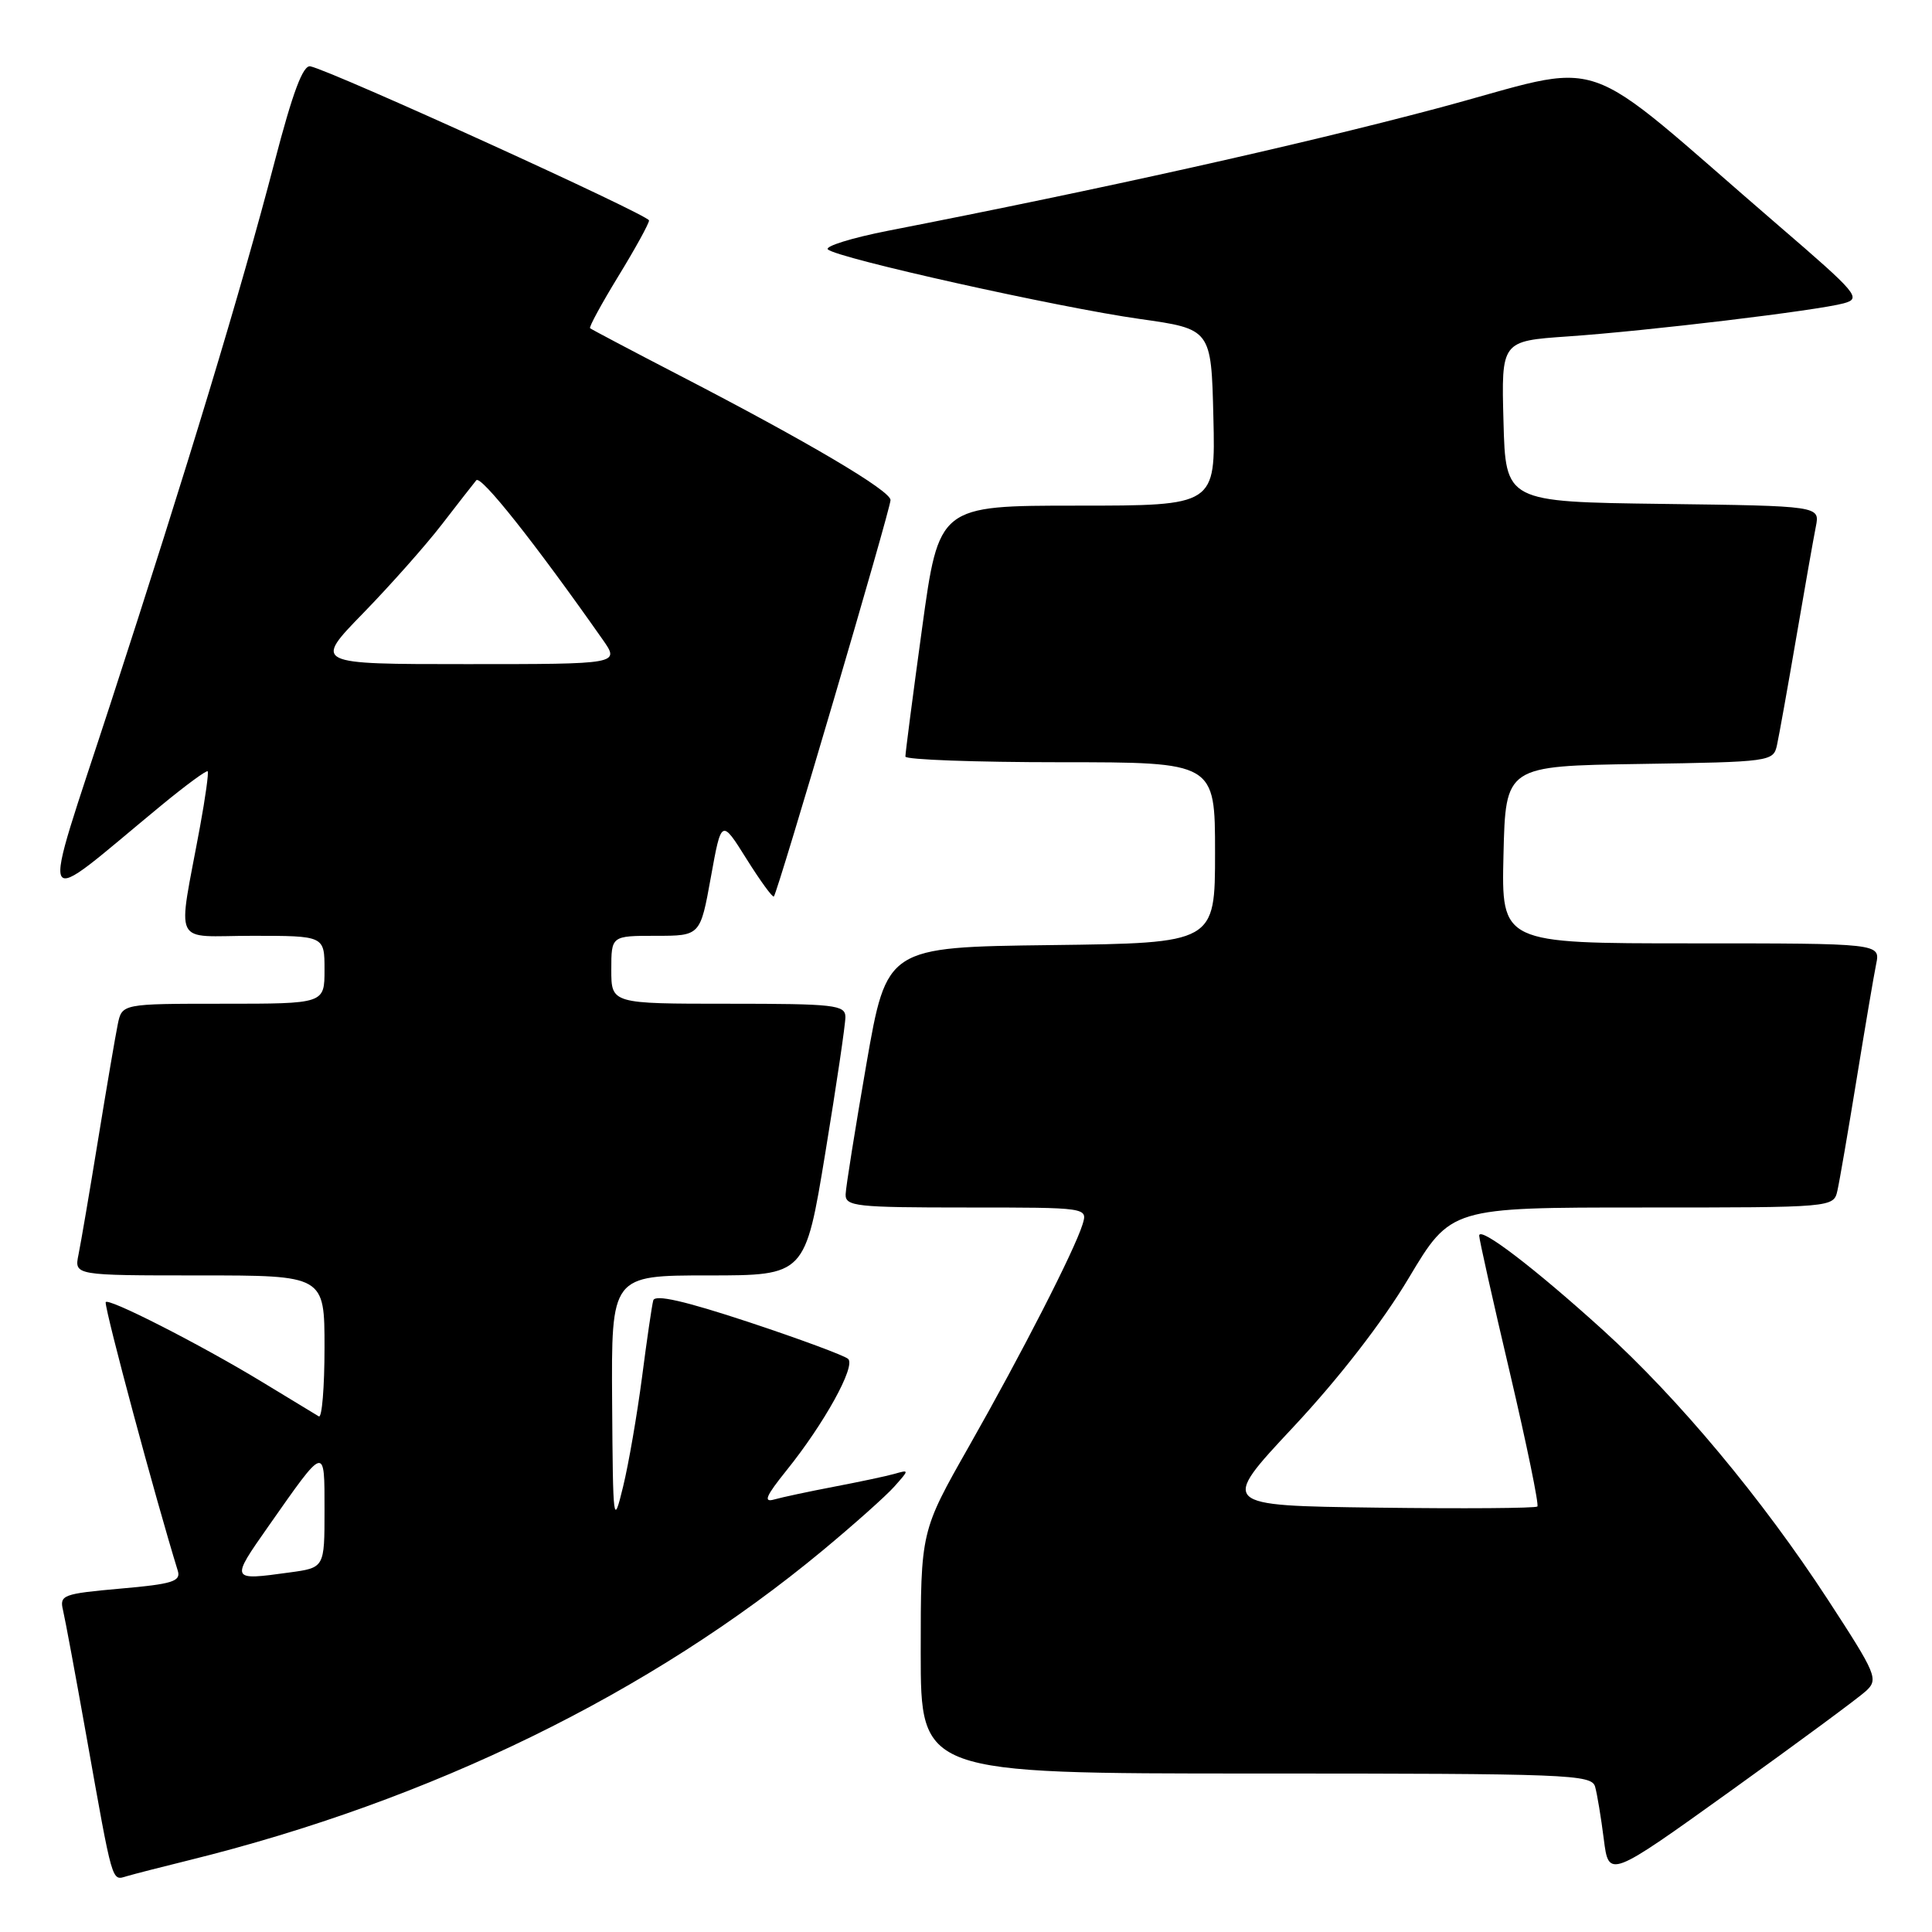 <?xml version="1.0" encoding="UTF-8" standalone="no"?>
<!DOCTYPE svg PUBLIC "-//W3C//DTD SVG 1.1//EN" "http://www.w3.org/Graphics/SVG/1.1/DTD/svg11.dtd" >
<svg xmlns="http://www.w3.org/2000/svg" xmlns:xlink="http://www.w3.org/1999/xlink" version="1.1" viewBox="0 0 256 256">
 <g >
 <path fill="currentColor"
d=" M 25.00 246.50 C 57.12 238.57 86.23 224.34 109.00 205.45 C 113.12 202.03 117.40 198.22 118.50 196.98 C 120.50 194.73 120.50 194.73 118.50 195.30 C 117.40 195.61 113.80 196.37 110.50 197.00 C 107.20 197.63 103.64 198.39 102.58 198.69 C 101.11 199.11 101.48 198.24 104.19 194.87 C 109.20 188.66 113.43 181.01 112.38 180.06 C 111.90 179.62 105.96 177.42 99.20 175.18 C 90.72 172.38 86.79 171.48 86.56 172.31 C 86.38 172.96 85.71 177.55 85.07 182.50 C 84.42 187.45 83.30 193.97 82.56 197.00 C 81.27 202.31 81.22 201.93 81.11 185.75 C 81.00 169.00 81.00 169.00 93.85 169.00 C 106.69 169.00 106.69 169.00 109.36 152.75 C 110.83 143.81 112.03 135.71 112.02 134.75 C 112.00 133.16 110.59 133.00 96.50 133.00 C 81.00 133.00 81.00 133.00 81.00 128.50 C 81.00 124.00 81.00 124.00 86.90 124.00 C 92.79 124.00 92.79 124.00 94.19 116.25 C 95.59 108.50 95.59 108.50 98.91 113.80 C 100.74 116.72 102.37 118.96 102.54 118.79 C 103.04 118.29 118.00 67.46 118.00 66.26 C 118.00 65.02 107.09 58.57 90.15 49.80 C 83.74 46.48 78.36 43.64 78.19 43.49 C 78.02 43.34 79.71 40.24 81.94 36.59 C 84.17 32.95 86.00 29.62 86.00 29.21 C 86.00 28.50 44.07 9.42 41.13 8.79 C 40.15 8.58 38.79 12.22 36.37 21.50 C 31.89 38.66 24.90 61.73 14.63 93.27 C 5.21 122.19 4.45 120.66 21.36 106.73 C 24.59 104.07 27.36 102.03 27.52 102.20 C 27.67 102.36 27.22 105.65 26.51 109.50 C 23.51 125.81 22.65 124.00 33.45 124.00 C 43.00 124.00 43.00 124.00 43.00 128.50 C 43.00 133.00 43.00 133.00 29.58 133.00 C 16.16 133.00 16.16 133.00 15.60 135.75 C 15.29 137.26 14.12 144.12 13.00 151.00 C 11.88 157.88 10.71 164.74 10.40 166.25 C 9.84 169.00 9.84 169.00 26.42 169.00 C 43.00 169.00 43.00 169.00 43.00 178.56 C 43.00 183.82 42.66 187.92 42.25 187.68 C 41.84 187.44 38.47 185.39 34.77 183.14 C 26.56 178.15 14.00 171.75 14.00 172.57 C 14.00 174.01 20.58 198.49 23.56 208.14 C 23.99 209.54 22.83 209.90 15.95 210.50 C 8.33 211.18 7.87 211.35 8.35 213.36 C 8.63 214.54 10.02 222.03 11.44 230.00 C 14.98 249.88 14.78 249.20 16.78 248.61 C 17.73 248.33 21.42 247.38 25.00 246.50 Z  M 247.26 224.06 C 248.93 222.51 248.65 221.86 242.20 211.96 C 233.49 198.60 222.41 185.32 212.39 176.23 C 203.32 168.01 196.00 162.42 196.00 163.73 C 196.00 164.22 197.83 172.41 200.07 181.91 C 202.30 191.42 203.94 199.39 203.71 199.62 C 203.48 199.85 193.92 199.92 182.46 199.77 C 161.63 199.50 161.63 199.50 171.37 189.09 C 177.43 182.61 183.20 175.16 186.67 169.34 C 192.25 160.00 192.25 160.00 217.60 160.00 C 242.96 160.00 242.96 160.00 243.47 157.75 C 243.75 156.51 244.89 149.88 246.01 143.00 C 247.13 136.12 248.29 129.26 248.60 127.75 C 249.16 125.00 249.16 125.00 224.05 125.00 C 198.94 125.00 198.94 125.00 199.22 113.25 C 199.50 101.50 199.50 101.50 217.24 101.23 C 234.66 100.96 234.98 100.91 235.46 98.73 C 235.73 97.50 236.88 91.10 238.01 84.50 C 239.14 77.90 240.31 71.27 240.61 69.77 C 241.15 67.04 241.15 67.04 220.32 66.77 C 199.50 66.50 199.50 66.50 199.22 55.84 C 198.93 45.19 198.93 45.19 207.72 44.58 C 218.34 43.85 240.80 41.15 244.31 40.19 C 246.69 39.54 246.16 38.92 235.67 29.89 C 208.18 6.22 213.80 8.14 190.30 14.39 C 172.02 19.25 146.06 25.03 117.70 30.57 C 112.86 31.52 109.26 32.64 109.70 33.05 C 110.92 34.21 140.24 40.74 151.00 42.26 C 160.50 43.60 160.50 43.60 160.78 55.30 C 161.06 67.00 161.06 67.00 142.74 67.00 C 124.41 67.00 124.41 67.00 122.18 83.25 C 120.95 92.19 119.96 99.84 119.97 100.25 C 119.99 100.66 129.22 101.00 140.50 101.00 C 161.00 101.00 161.00 101.00 161.00 112.98 C 161.00 124.96 161.00 124.96 139.25 125.23 C 117.50 125.50 117.50 125.50 114.80 141.00 C 113.32 149.53 112.08 157.29 112.05 158.25 C 112.00 159.85 113.41 160.00 128.07 160.00 C 144.13 160.00 144.13 160.00 143.44 162.25 C 142.36 165.71 135.43 179.26 128.37 191.69 C 122.00 202.91 122.00 202.91 122.00 218.96 C 122.00 235.00 122.00 235.00 166.43 235.00 C 207.89 235.00 210.90 235.12 211.36 236.75 C 211.63 237.71 212.15 240.84 212.51 243.69 C 213.17 248.89 213.17 248.89 229.34 237.29 C 238.23 230.91 246.29 224.96 247.26 224.06 Z  M 35.56 202.25 C 43.16 191.41 43.00 191.45 43.00 200.15 C 43.00 207.73 43.00 207.73 38.36 208.36 C 30.51 209.44 30.51 209.45 35.56 202.25 Z  M 48.12 81.25 C 51.73 77.54 56.42 72.25 58.54 69.50 C 60.66 66.75 62.72 64.11 63.11 63.64 C 63.71 62.91 70.84 71.90 79.86 84.75 C 82.14 88.00 82.14 88.00 61.84 88.00 C 41.55 88.00 41.55 88.00 48.12 81.25 Z "/>
</g>
</svg>